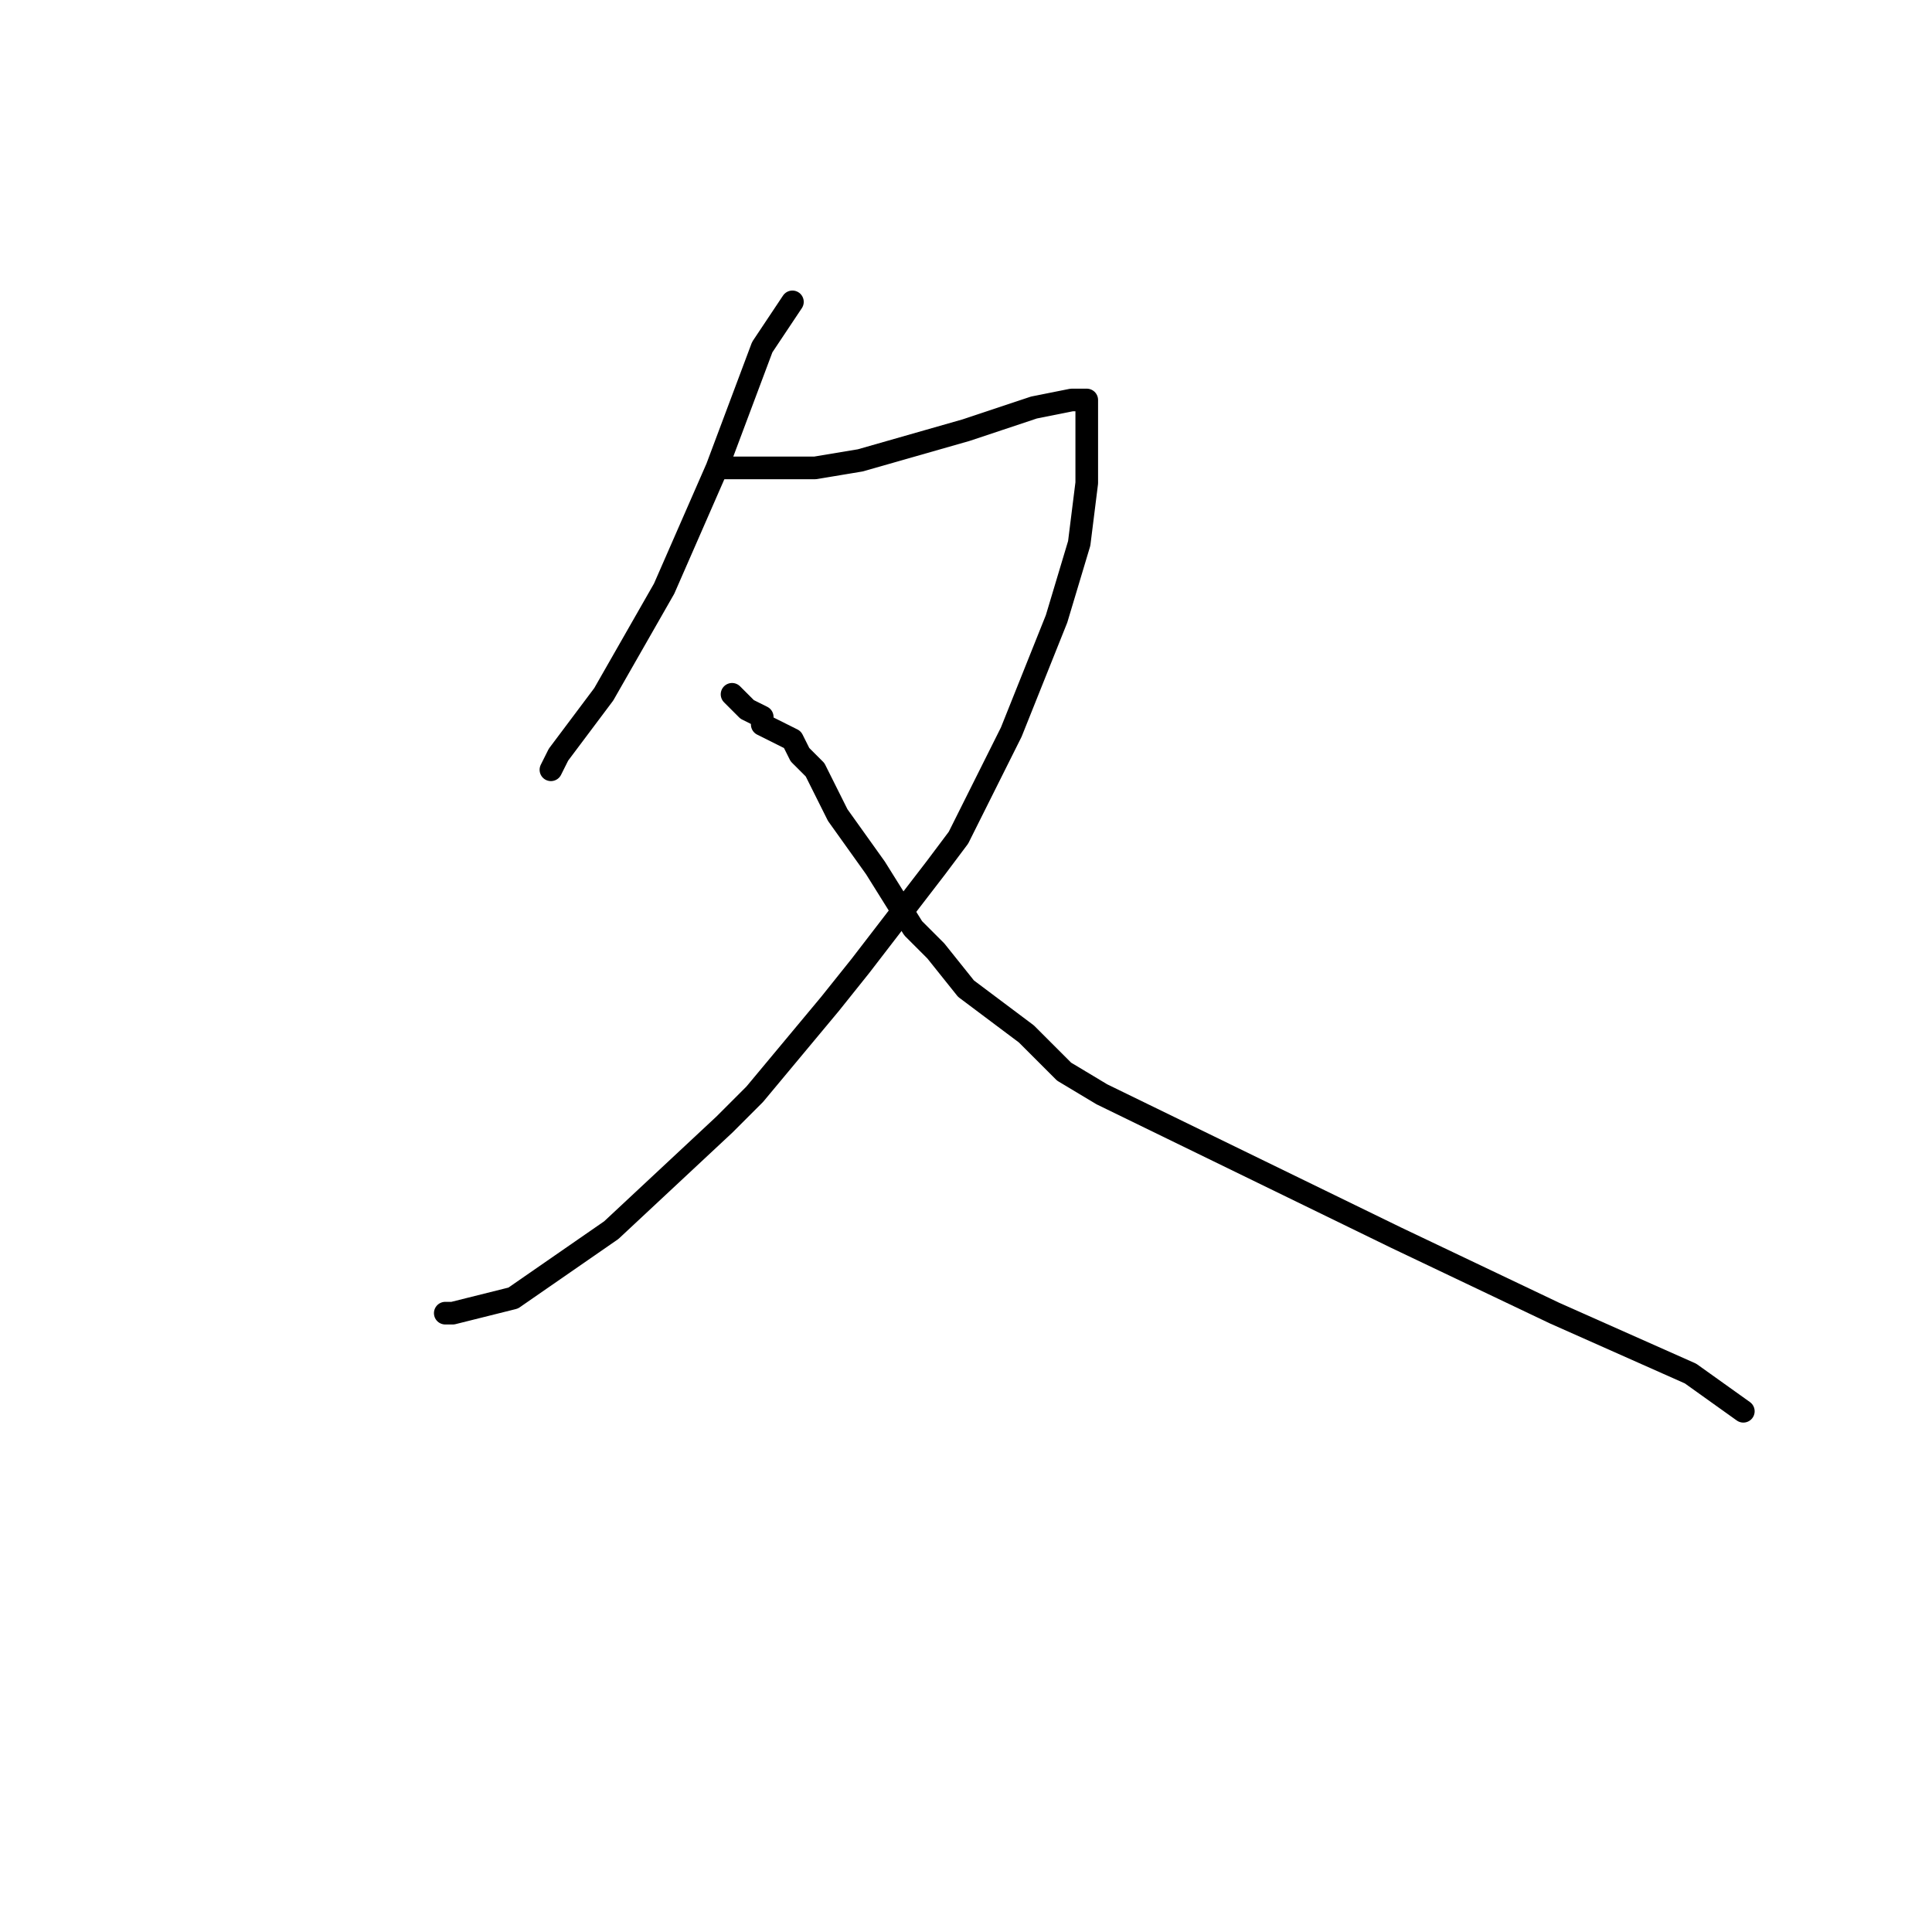 <?xml version="1.0" standalone="no"?>
    <svg width="256" height="256" xmlns="http://www.w3.org/2000/svg" version="1.1">
    <polyline stroke="black" stroke-width="3" stroke-linecap="round" fill="transparent" stroke-linejoin="round" points="105 40 103 43 101 46 98 54 95 62 88 78 80 92 74 100 73 102 73 102 " />
        <polyline stroke="black" stroke-width="3" stroke-linecap="round" fill="transparent" stroke-linejoin="round" points="96 62 102 62 108 62 114 61 128 57 137 54 142 53 144 53 144 54 144 57 144 60 144 64 143 72 140 82 134 97 127 111 124 115 114 128 110 133 100 145 96 149 81 163 68 172 60 174 59 174 59 174 " />
        <polyline stroke="black" stroke-width="3" stroke-linecap="round" fill="transparent" stroke-linejoin="round" points="97 92 98 93 99 94 101 95 101 96 103 97 105 98 106 100 108 102 111 108 116 115 121 123 124 126 128 131 136 137 141 142 146 145 185 164 206 174 224 182 231 187 231 187 " />
        </svg>